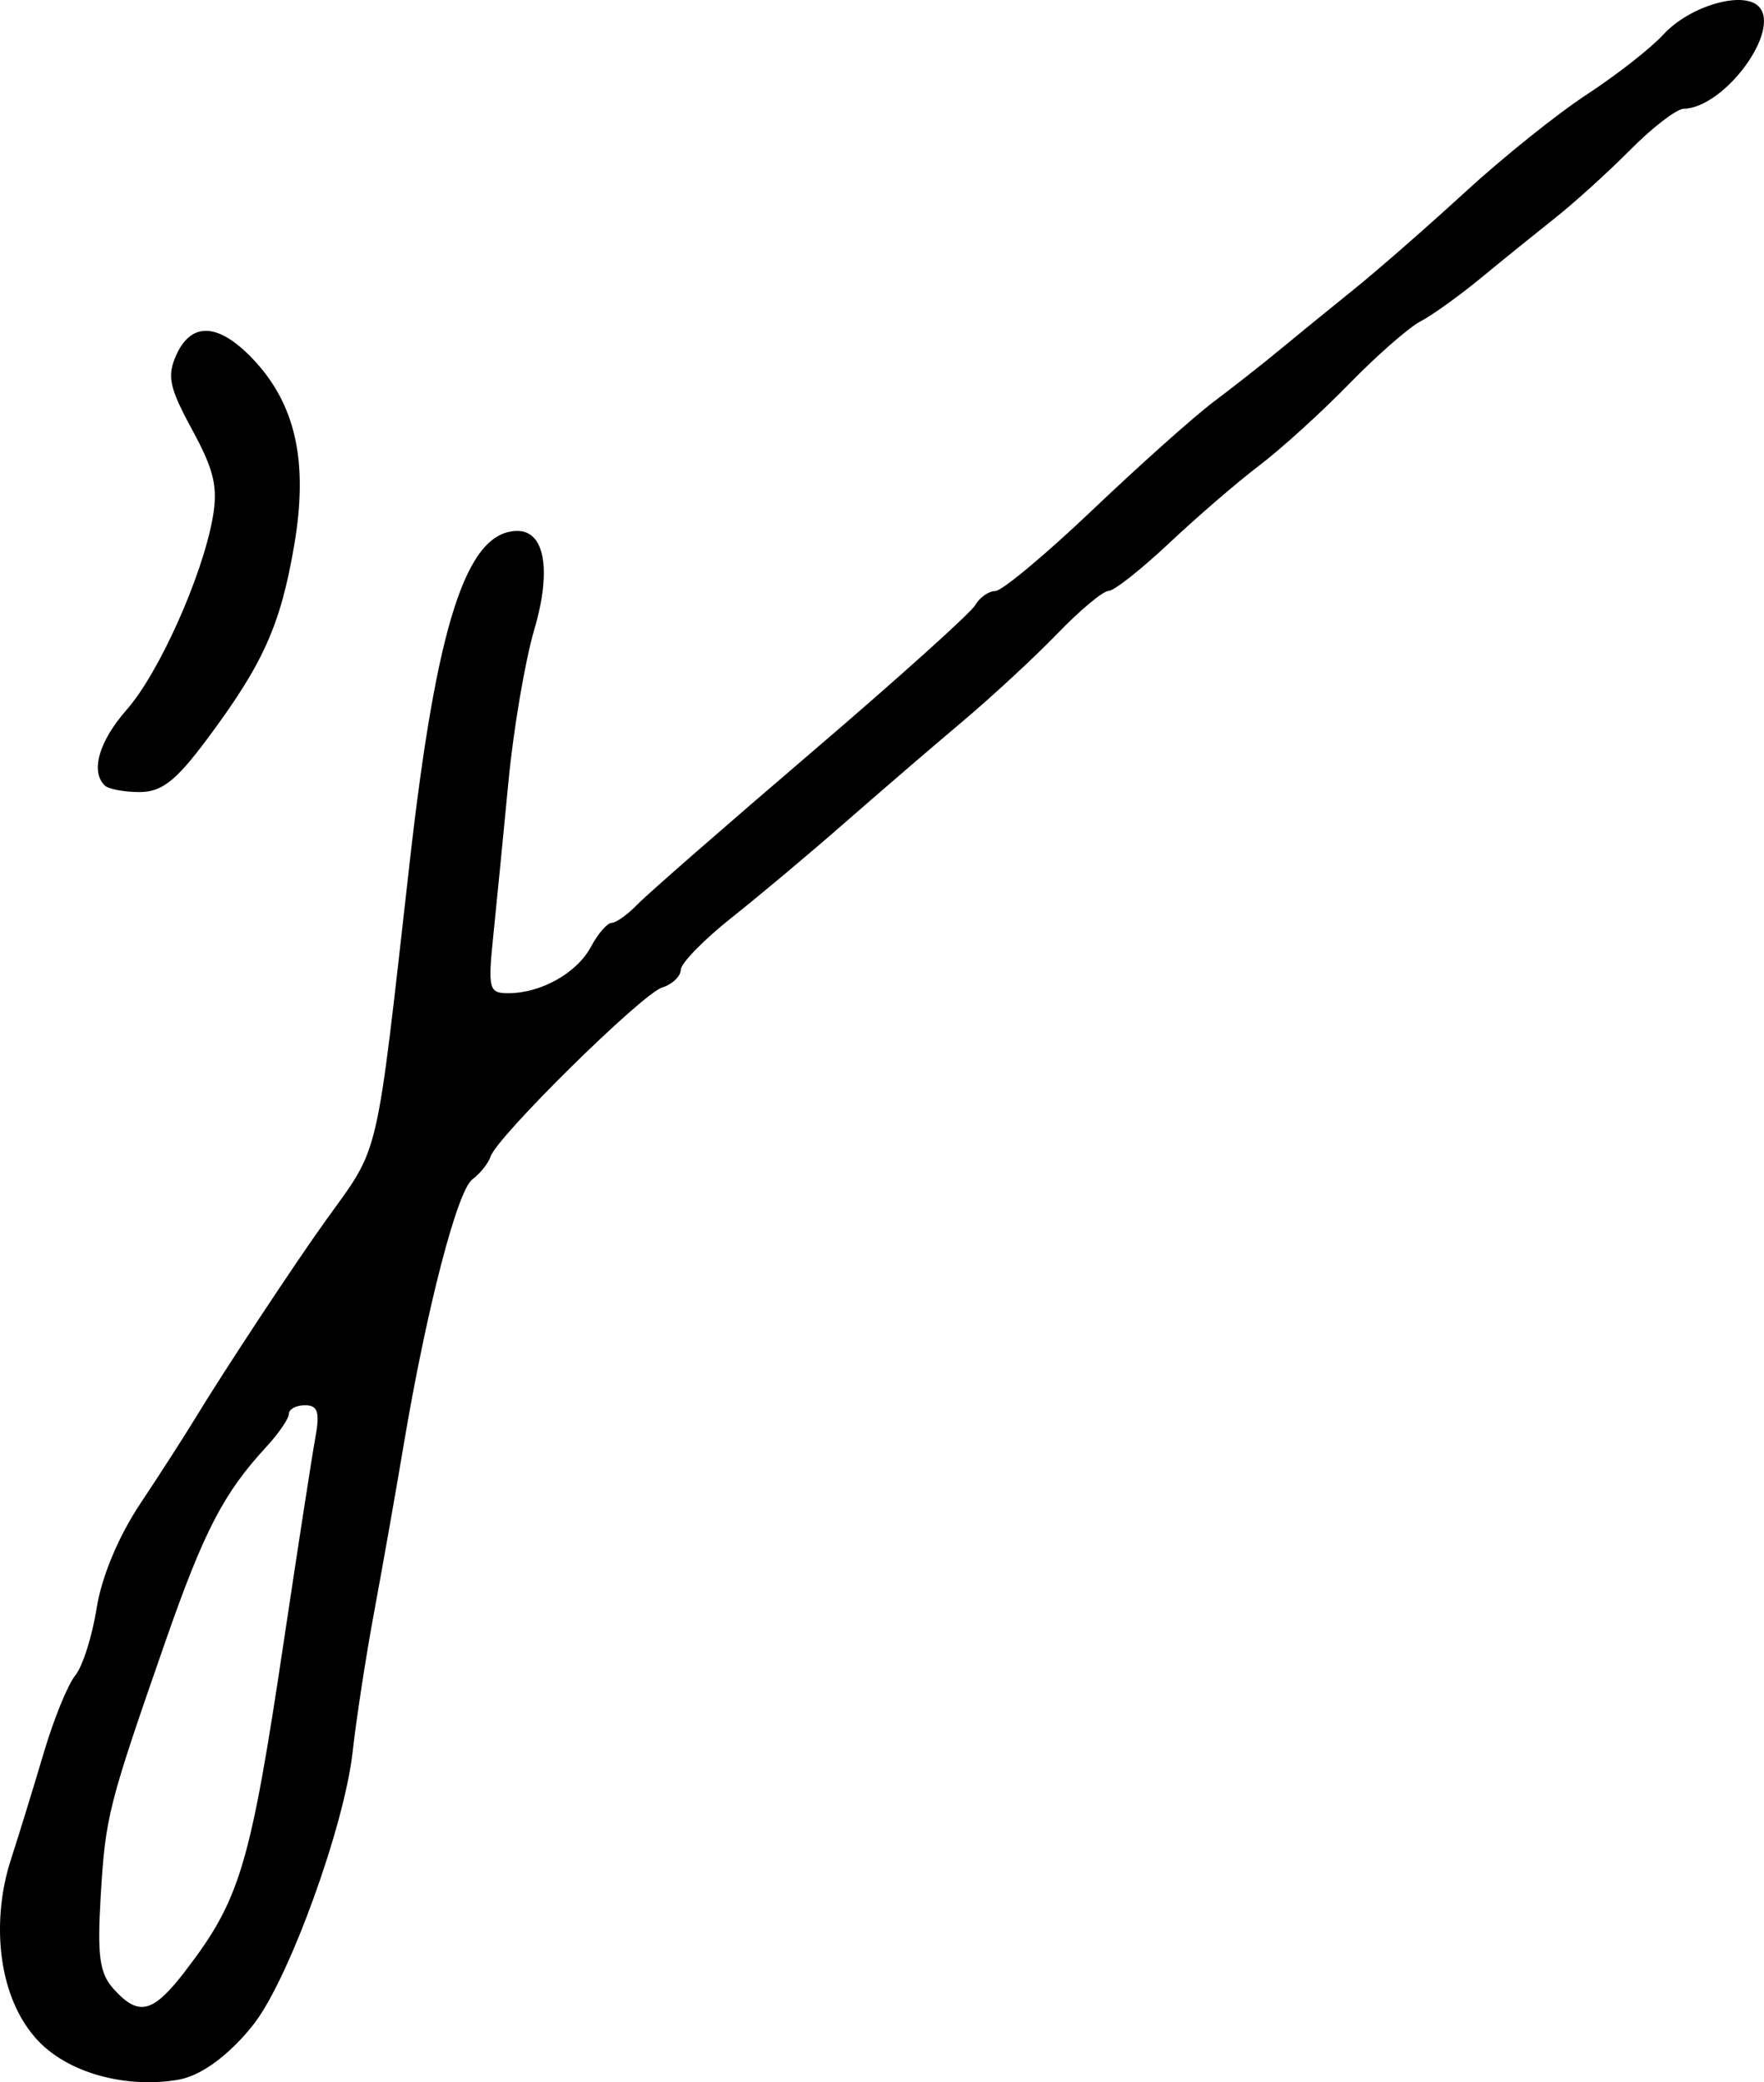 <?xml version="1.0" encoding="UTF-8" standalone="no"?>
<svg
   xmlns:dc="http://purl.org/dc/elements/1.1/"
   xmlns:cc="http://creativecommons.org/ns#"
   xmlns:rdf="http://www.w3.org/1999/02/22-rdf-syntax-ns#"
   xmlns:svg="http://www.w3.org/2000/svg"
   xmlns="http://www.w3.org/2000/svg"
   id="svg2663"
   viewBox="0 0 28.656 33.817"
   version="1.1"
   height="33.817"
   width="28.656">
  <defs
     id="defs2667" />
  <g
     transform="translate(-613.761,-580.605)"
     id="g2661">
    <g
       style="stroke-width:0.163"
       id="g2557">
      <path
         d="m 615.46,593.36 c -0.232,-0.232 -0.089,-0.719 0.362,-1.232 0.522,-0.594 1.224,-2.161 1.394,-3.112 0.089,-0.496 0.024,-0.775 -0.332,-1.429 -0.375,-0.69 -0.414,-0.875 -0.257,-1.221 0.245,-0.537 0.681,-0.516 1.233,0.06 0.704,0.735 0.914,1.675 0.679,3.043 -0.223,1.297 -0.504,1.92 -1.416,3.143 -0.506,0.678 -0.735,0.857 -1.097,0.857 -0.252,0 -0.506,-0.049 -0.566,-0.109 z m 1.314,19.252 c 0.887,-1.154 1.053,-1.71 1.597,-5.347 0.228,-1.526 0.459,-3.014 0.512,-3.306 0.077,-0.419 0.042,-0.531 -0.166,-0.531 -0.145,0 -0.263,0.063 -0.263,0.139 0,0.077 -0.165,0.318 -0.367,0.537 -0.693,0.75 -1.014,1.368 -1.639,3.161 -0.931,2.672 -0.973,2.837 -1.051,4.136 -0.058,0.976 -0.019,1.255 0.212,1.51 0.408,0.45 0.635,0.392 1.166,-0.299 z m -2.453,1.072 c -0.626,-0.732 -0.684,-1.945 -0.387,-2.864 0.138,-0.428 0.382,-1.22 0.541,-1.758 0.16,-0.539 0.388,-1.099 0.508,-1.245 0.12,-0.146 0.276,-0.638 0.348,-1.094 0.081,-0.51 0.353,-1.161 0.707,-1.694 0.317,-0.476 0.714,-1.093 0.883,-1.371 0.471,-0.777 1.624,-2.524 2.134,-3.234 0.888,-1.236 0.802,-0.87 1.361,-5.811 0.439,-3.885 0.922,-5.375 1.744,-5.385 0.451,-0.006 0.564,0.635 0.282,1.596 -0.151,0.512 -0.341,1.63 -0.422,2.483 -0.082,0.853 -0.192,1.974 -0.245,2.49 -0.09,0.872 -0.072,0.939 0.242,0.939 0.532,0 1.115,-0.327 1.343,-0.753 0.115,-0.215 0.267,-0.39 0.338,-0.39 0.071,0 0.261,-0.136 0.421,-0.302 0.161,-0.166 1.431,-1.275 2.823,-2.465 1.392,-1.19 2.589,-2.266 2.661,-2.392 0.072,-0.126 0.219,-0.229 0.327,-0.23 0.108,0 0.82,-0.595 1.584,-1.322 0.763,-0.726 1.645,-1.513 1.959,-1.749 0.314,-0.236 0.796,-0.614 1.071,-0.842 0.275,-0.227 0.819,-0.671 1.209,-0.985 0.39,-0.314 1.206,-1.028 1.813,-1.585 0.607,-0.558 1.496,-1.27 1.975,-1.583 0.479,-0.313 1.039,-0.751 1.244,-0.975 0.423,-0.459 1.285,-0.713 1.544,-0.455 0.379,0.379 -0.549,1.647 -1.218,1.664 -0.115,0.003 -0.504,0.301 -0.863,0.663 -0.359,0.362 -0.903,0.855 -1.208,1.097 -0.305,0.242 -0.849,0.681 -1.208,0.977 -0.359,0.296 -0.807,0.618 -0.996,0.716 -0.189,0.098 -0.711,0.556 -1.16,1.016 -0.449,0.461 -1.105,1.057 -1.458,1.324 -0.353,0.268 -1.012,0.836 -1.465,1.262 -0.453,0.427 -0.896,0.776 -0.985,0.776 -0.088,0 -0.463,0.312 -0.831,0.694 -0.369,0.382 -1.063,1.024 -1.544,1.429 -0.48,0.404 -1.334,1.139 -1.899,1.633 -0.564,0.494 -1.396,1.192 -1.849,1.551 -0.452,0.359 -0.824,0.74 -0.825,0.846 -0.002,0.106 -0.138,0.236 -0.305,0.289 -0.33,0.105 -2.676,2.417 -2.785,2.744 -0.037,0.111 -0.17,0.277 -0.295,0.37 -0.247,0.182 -0.748,2.118 -1.118,4.322 -0.128,0.763 -0.343,1.976 -0.476,2.694 -0.134,0.718 -0.292,1.747 -0.352,2.286 -0.134,1.199 -1.022,3.652 -1.592,4.4 -0.231,0.303 -0.732,0.831 -1.239,0.921 -0.801,0.141 -1.81,-0.08 -2.338,-0.698 z"
         id="ages" />
    </g>
  </g>
</svg>
